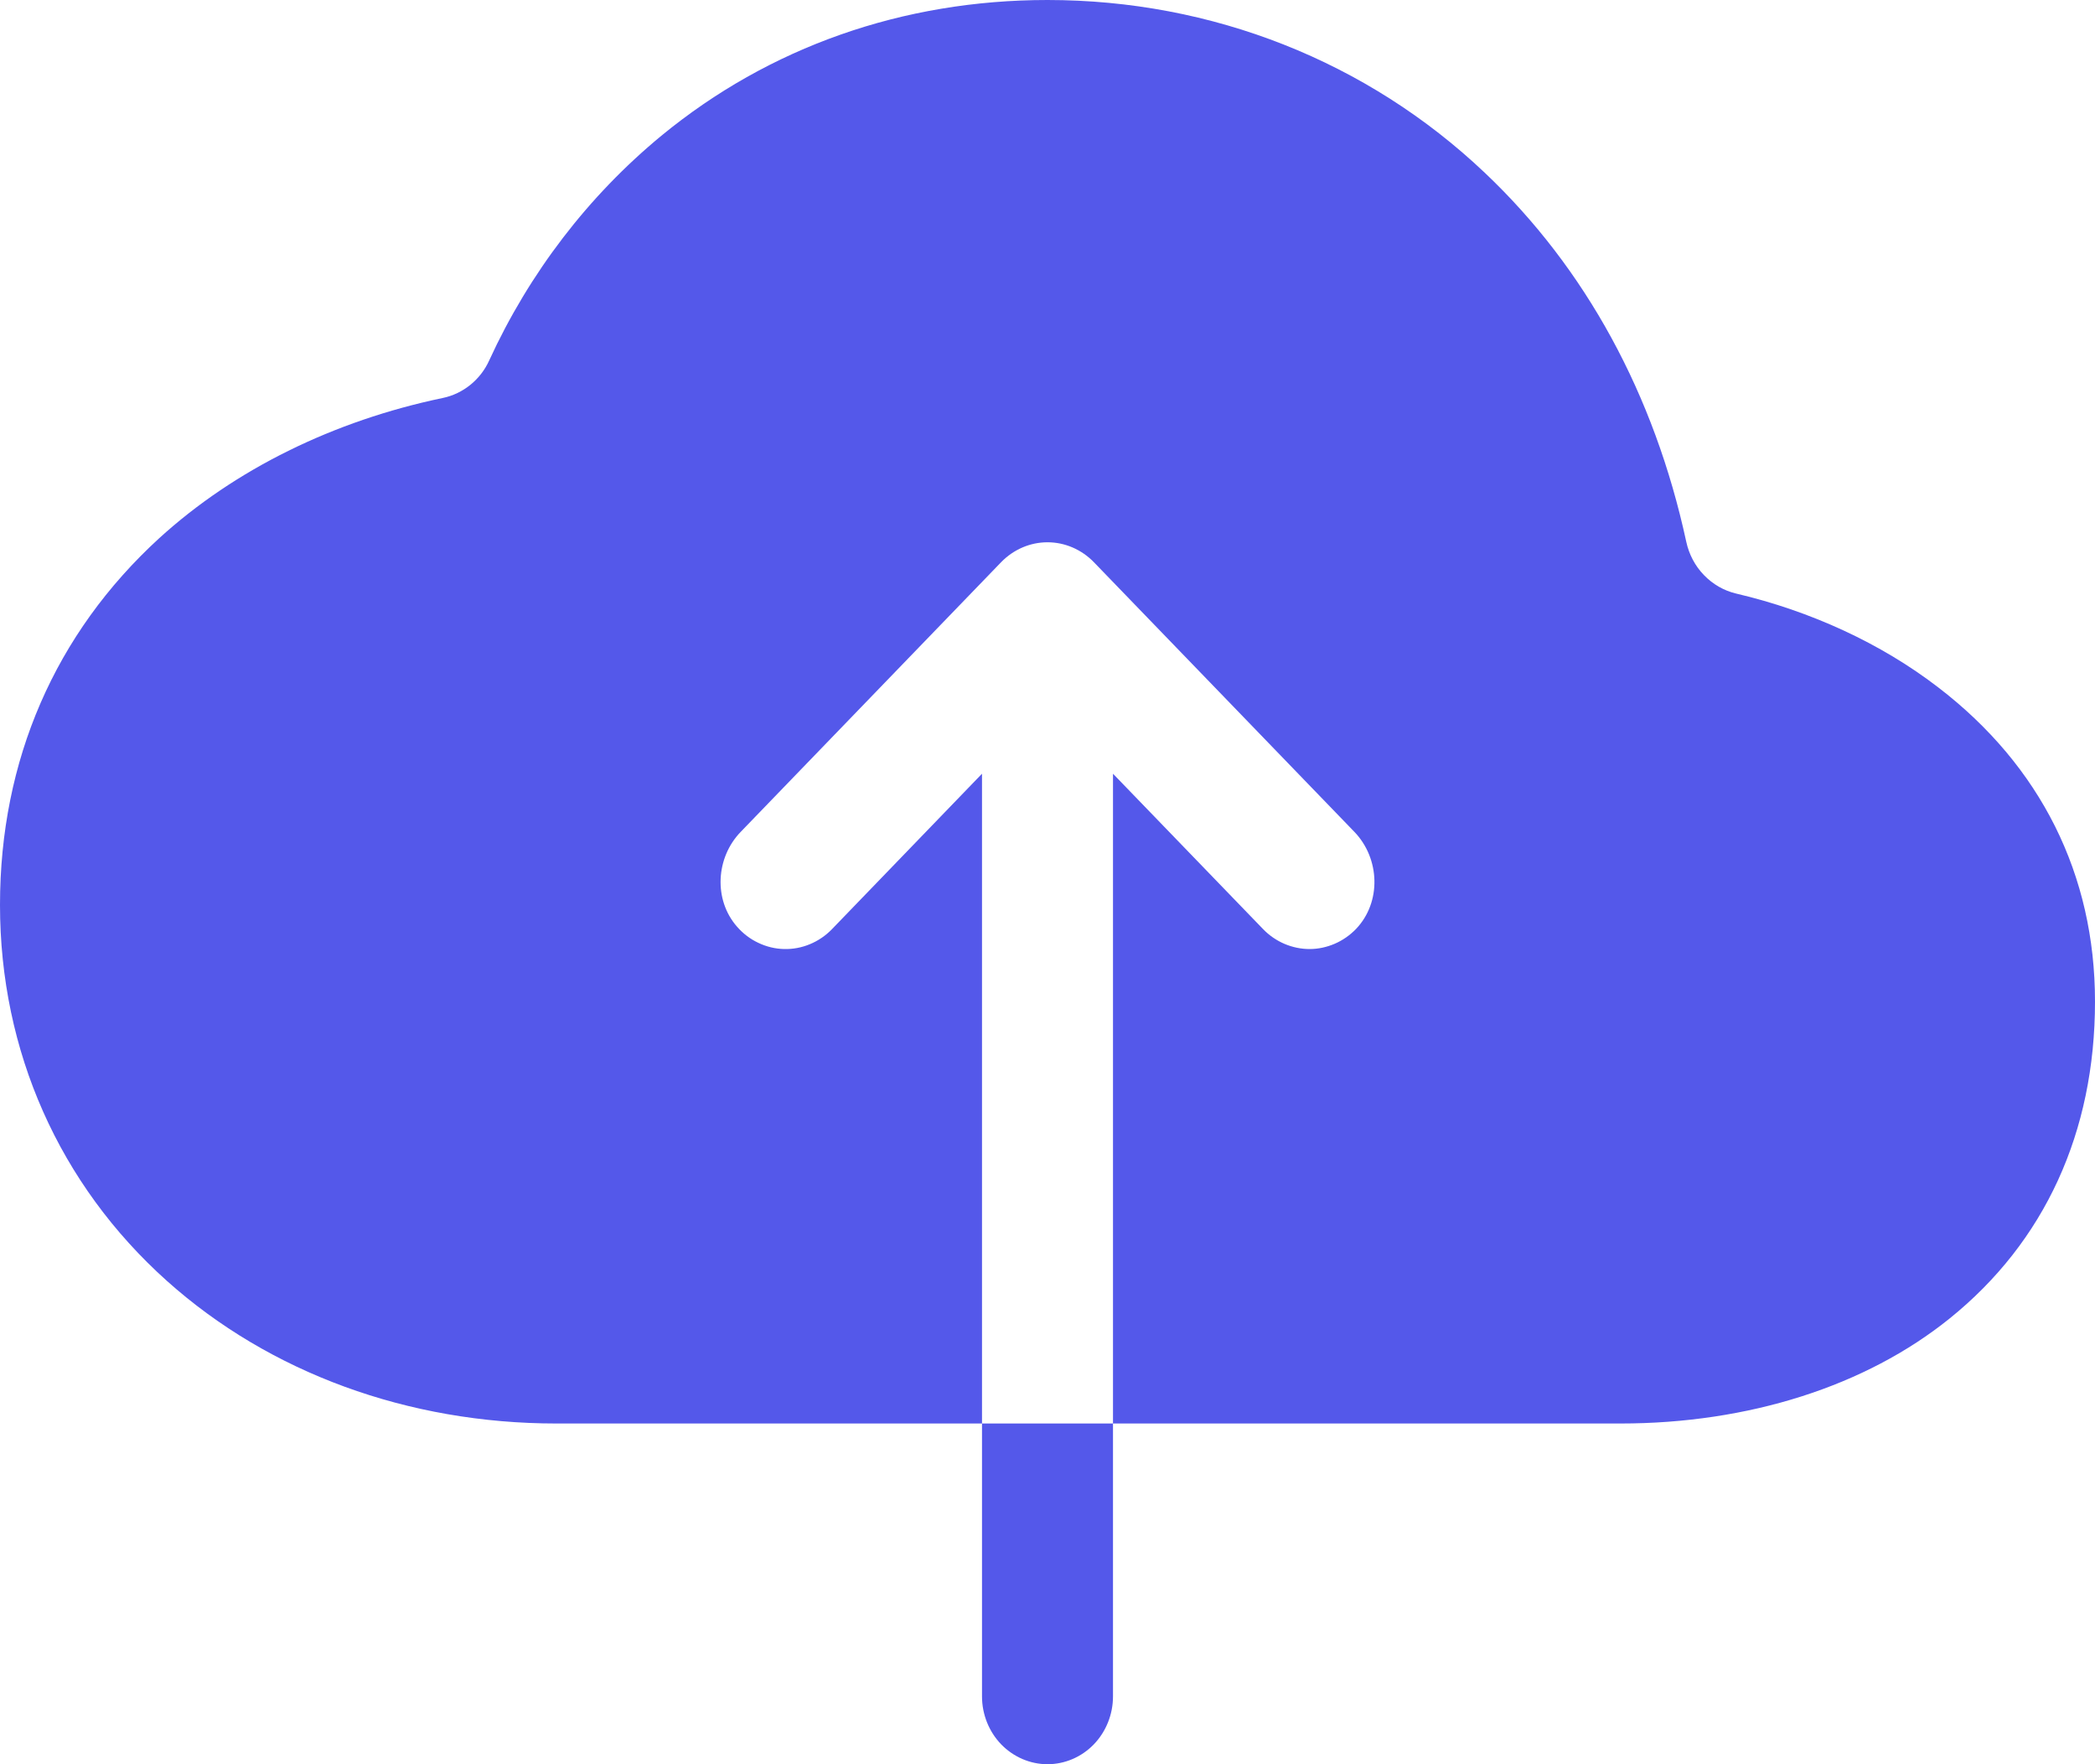 <svg width="19" height="16" viewBox="0 0 19 16" fill="none" xmlns="http://www.w3.org/2000/svg">
<path d="M17.577 6.233C17.058 5.834 16.419 5.541 15.745 5.383C15.635 5.357 15.534 5.299 15.454 5.216C15.373 5.133 15.318 5.028 15.293 4.913C15.004 3.578 14.381 2.433 13.465 1.566C12.4 0.556 10.992 0 9.5 0C8.188 0 6.977 0.426 5.998 1.231C5.335 1.778 4.801 2.475 4.437 3.268C4.398 3.355 4.339 3.431 4.266 3.49C4.193 3.549 4.108 3.59 4.017 3.609C3.025 3.816 2.129 4.257 1.444 4.881C0.499 5.746 0 6.895 0 8.207C0 9.533 0.538 10.743 1.514 11.617C2.446 12.451 3.701 12.91 5.047 12.91H8.906V7.017L7.545 8.427C7.488 8.486 7.42 8.532 7.345 8.563C7.271 8.594 7.191 8.609 7.111 8.607C7.03 8.605 6.951 8.586 6.878 8.551C6.805 8.517 6.739 8.467 6.685 8.405C6.47 8.161 6.491 7.779 6.717 7.545L9.08 5.098C9.192 4.983 9.343 4.918 9.5 4.918C9.657 4.918 9.808 4.983 9.92 5.098L12.283 7.544C12.516 7.786 12.53 8.182 12.298 8.425C12.243 8.482 12.177 8.528 12.105 8.559C12.033 8.59 11.956 8.607 11.877 8.607C11.799 8.607 11.722 8.591 11.649 8.56C11.577 8.529 11.511 8.484 11.456 8.427L10.094 7.017V12.91H14.695C15.858 12.91 16.919 12.572 17.681 11.958C18.544 11.263 19 10.268 19 9.083C19 7.933 18.508 6.946 17.577 6.233ZM8.906 15.385C8.906 15.548 8.969 15.705 9.08 15.82C9.192 15.935 9.343 16 9.5 16C9.657 16 9.809 15.935 9.92 15.82C10.031 15.705 10.094 15.548 10.094 15.385V12.91H8.906V15.385Z" fill="#5458EA"/>
</svg>
